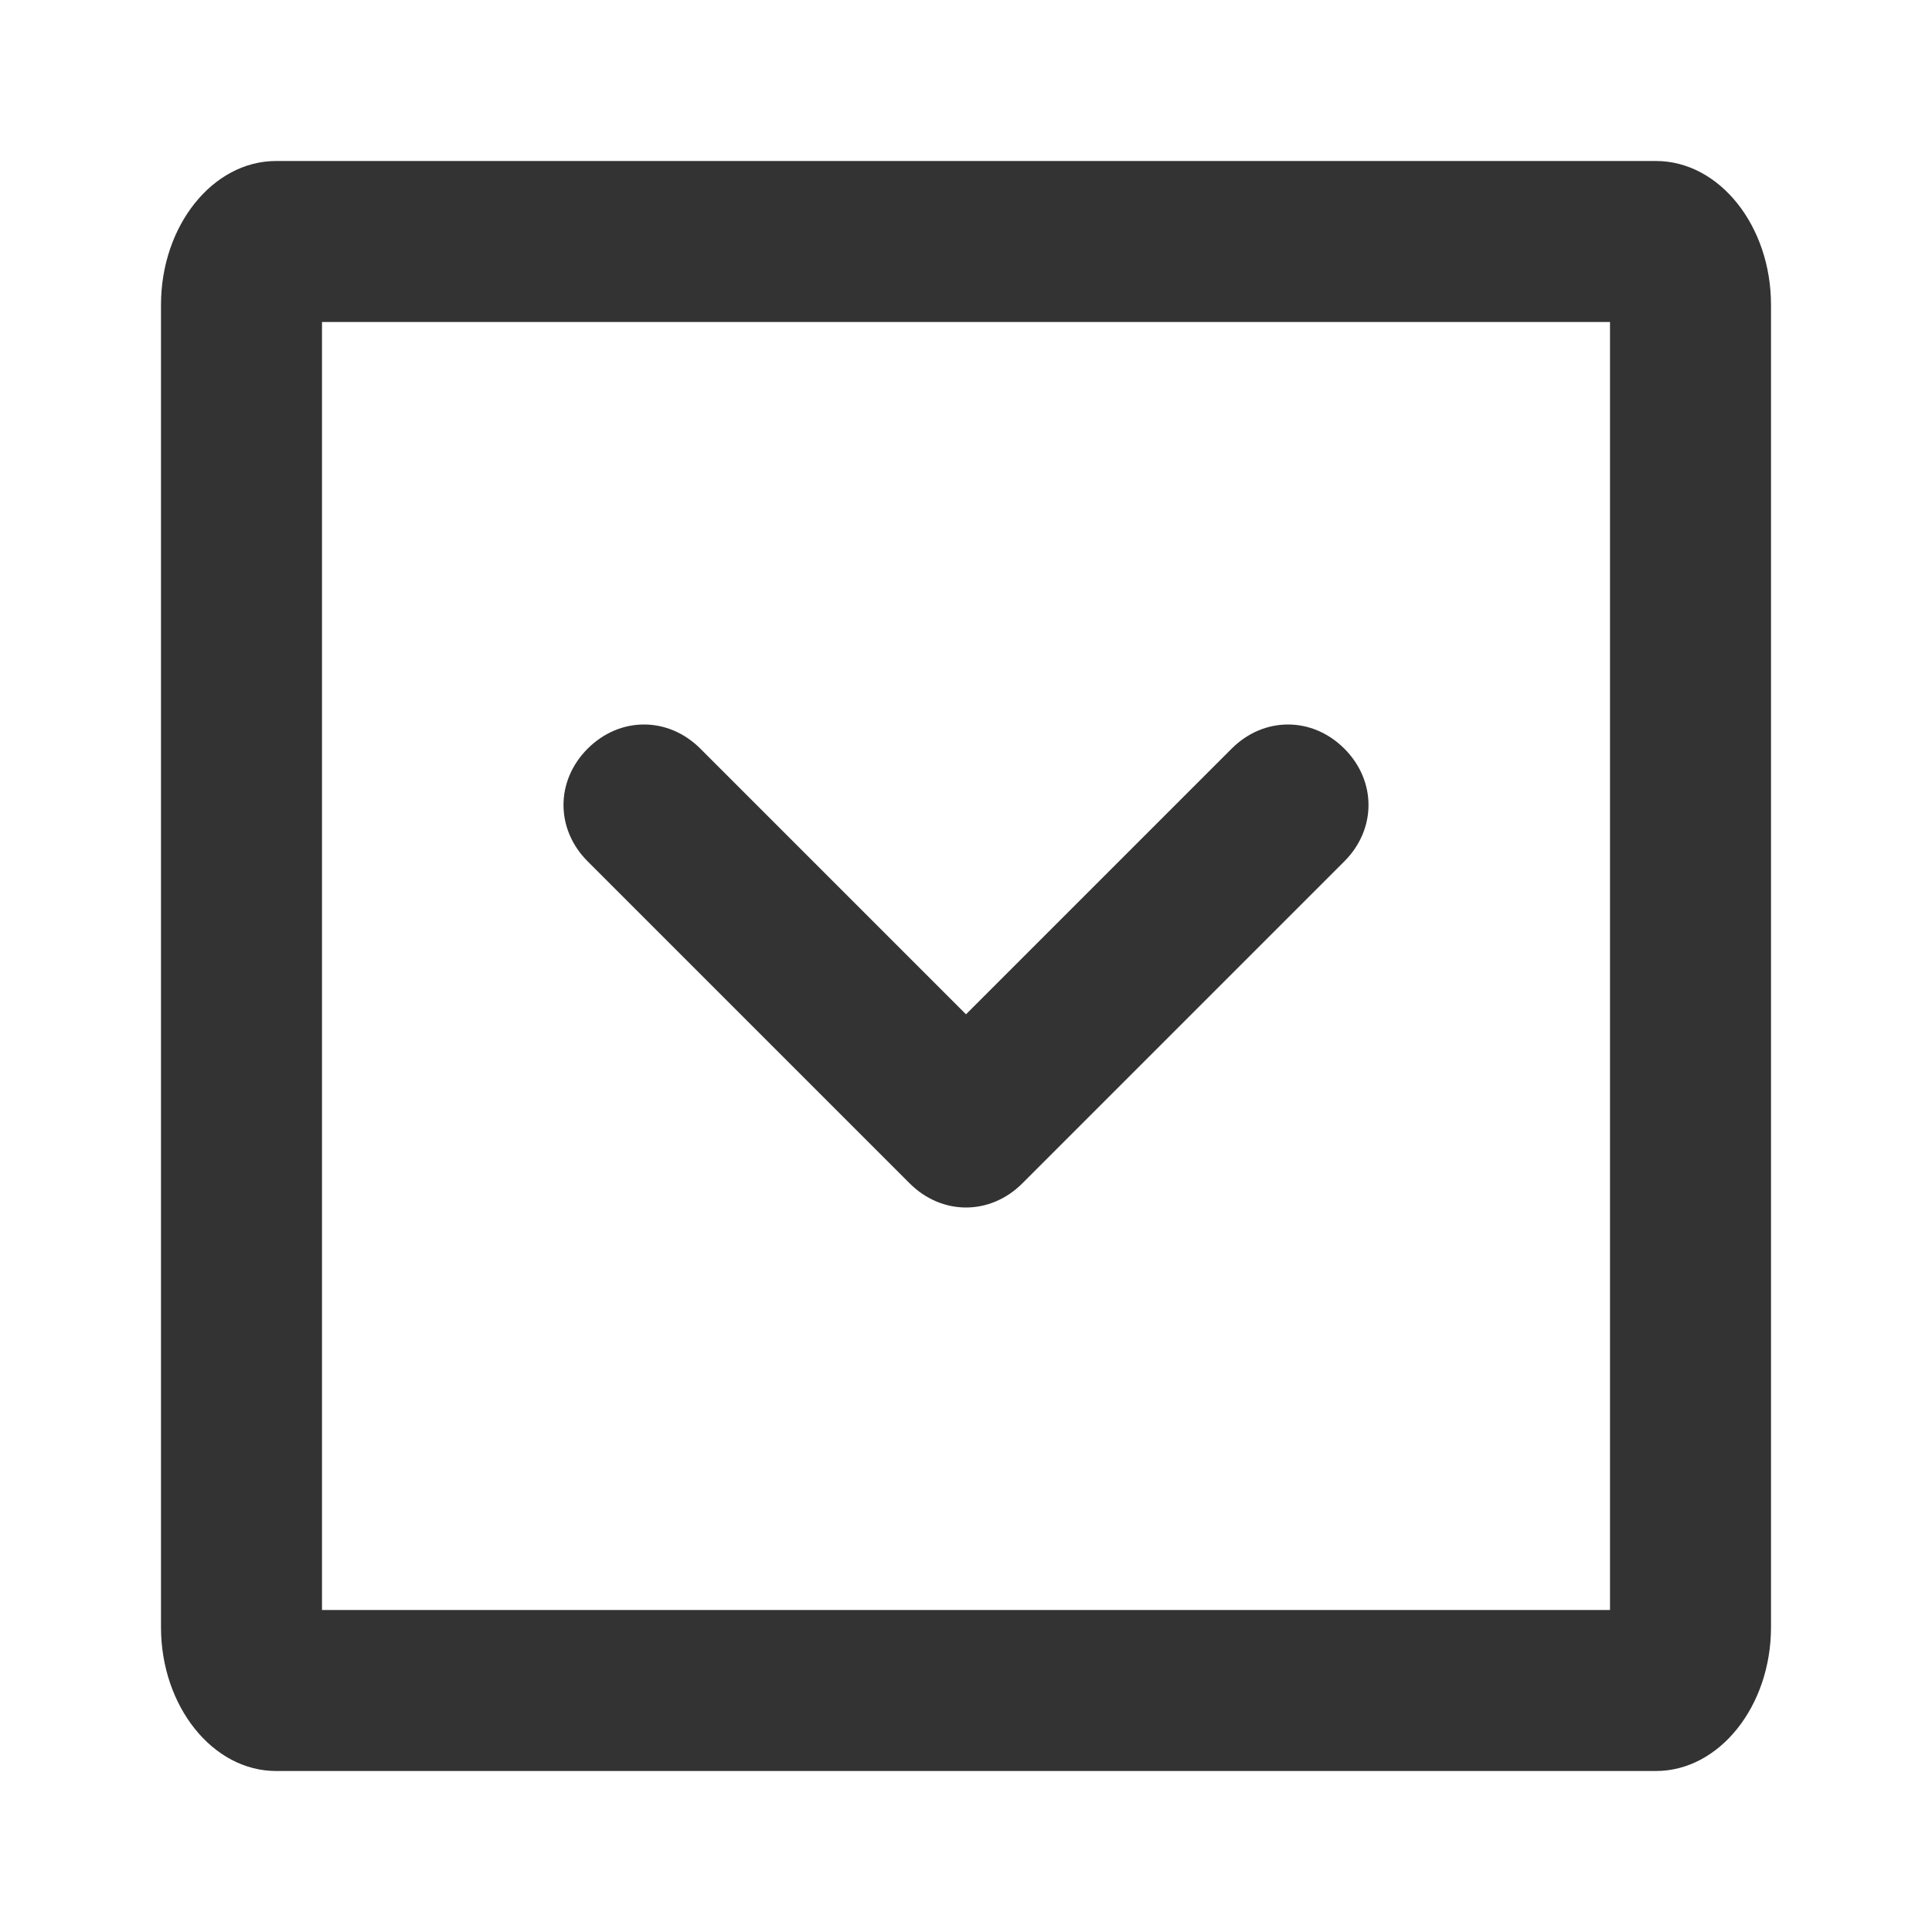 <?xml version="1.0" encoding="UTF-8"?>
<svg width="24px" height="24px" viewBox="0 0 24 24" version="1.1" xmlns="http://www.w3.org/2000/svg" xmlns:xlink="http://www.w3.org/1999/xlink">
    <title>⭕ Action / Dropdown</title>
    <defs>
        <path d="M22,3.786 L22,20.214 C22,21.196 21.357,22 20.571,22 L3.429,22 C2.643,22 2,21.196 2,20.214 L2,3.786 C2,2.804 2.643,2 3.429,2 L20.571,2 C21.357,2 22,2.804 22,3.786 Z M20,4 L4,4 L4,20 L20,20 L20,4 Z M7.3,10.7 C6.9,10.3 6.9,9.7 7.3,9.3 C7.7,8.9 8.3,8.9 8.7,9.3 L12,12.6 L15.3,9.3 C15.7,8.9 16.3,8.9 16.7,9.3 C17.1,9.7 17.1,10.3 16.7,10.7 L12.7,14.7 C12.5,14.9 12.25,15 12,15 C11.75,15 11.5,14.9 11.3,14.7 L7.3,10.7 L7.3,10.7 Z" id="path-1"></path>
    </defs>
    <g id="⭕-Action-/-Dropdown" stroke="none" stroke-width="1" fill="none" fill-rule="evenodd">
        <mask id="mask-2" fill="white">
            <use xlink:href="#path-1"></use>
        </mask>
        <use id="Color" fill="#333333" xlink:href="#path-1"></use>
    </g>
</svg>